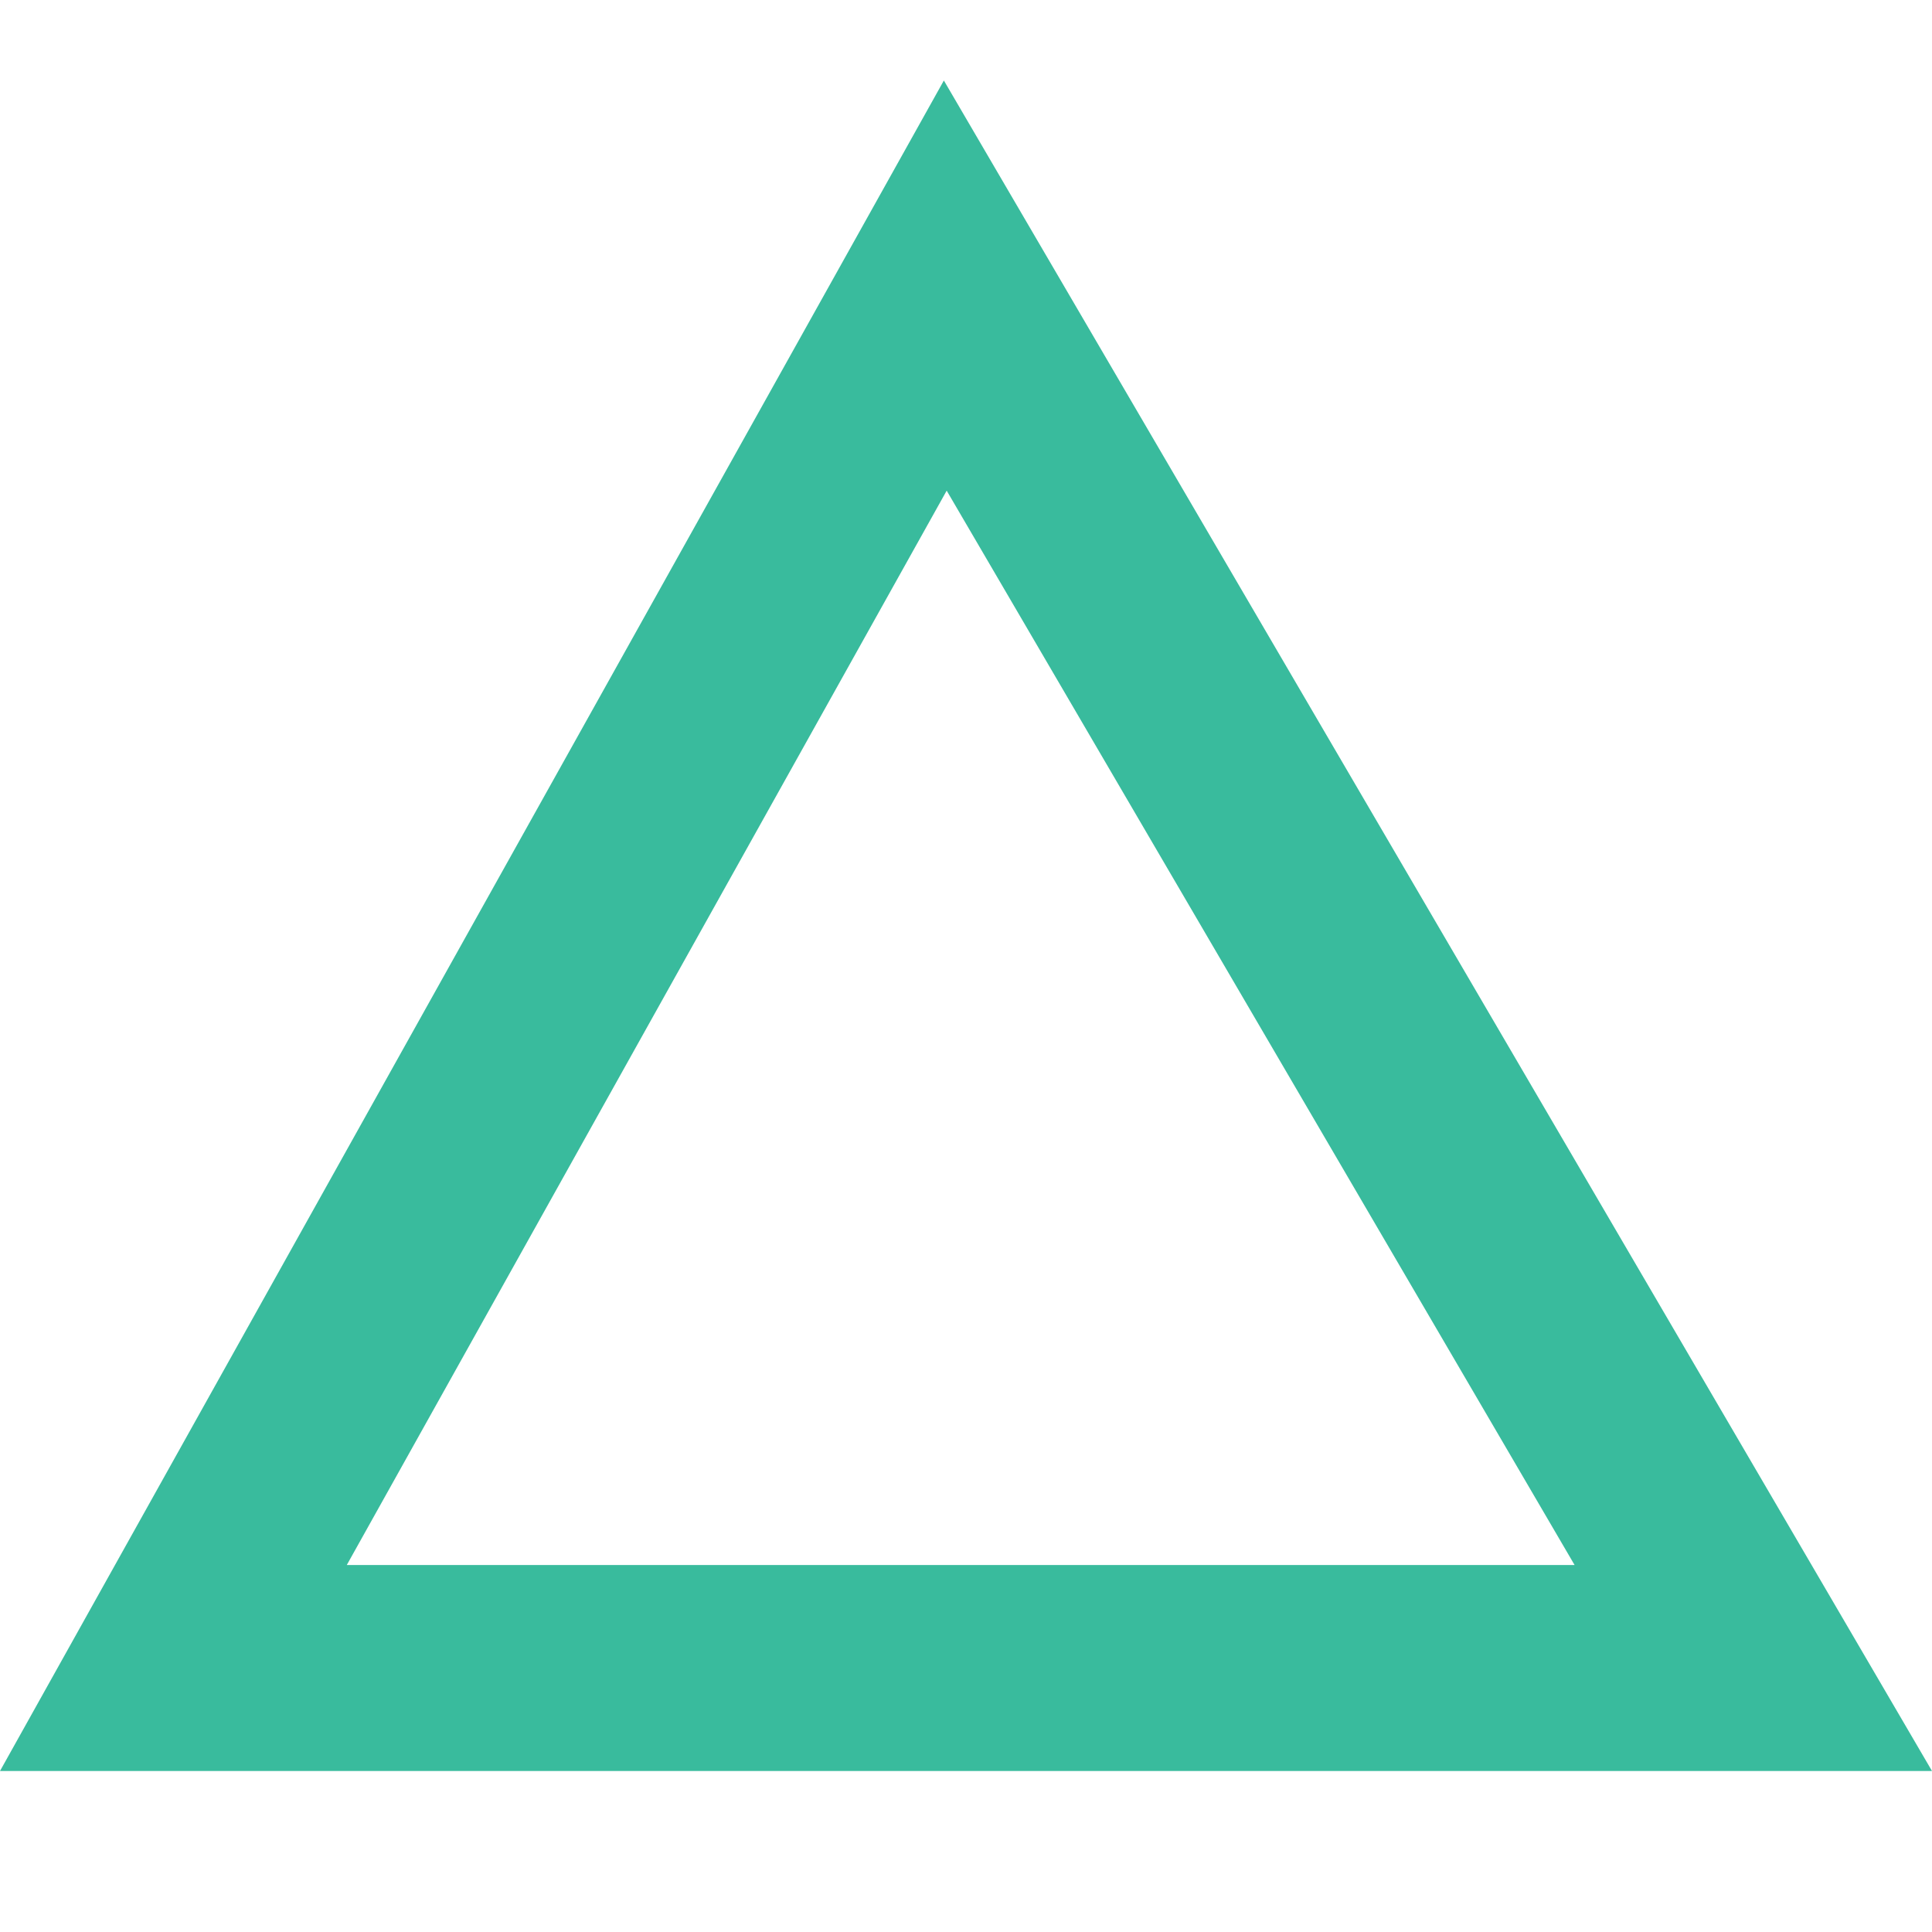 <svg xmlns="http://www.w3.org/2000/svg" width="22" height="22" viewBox="0 0 24 24">
  <g>
    <path d="M11.725,1 L0,22 L24,22 L11.725,1 Z M11.76,6.095 L19.56,19.441 L4.308,19.441 L11.76,6.095 Z" fill="#39bb9d"></path>
  </g>
</svg>